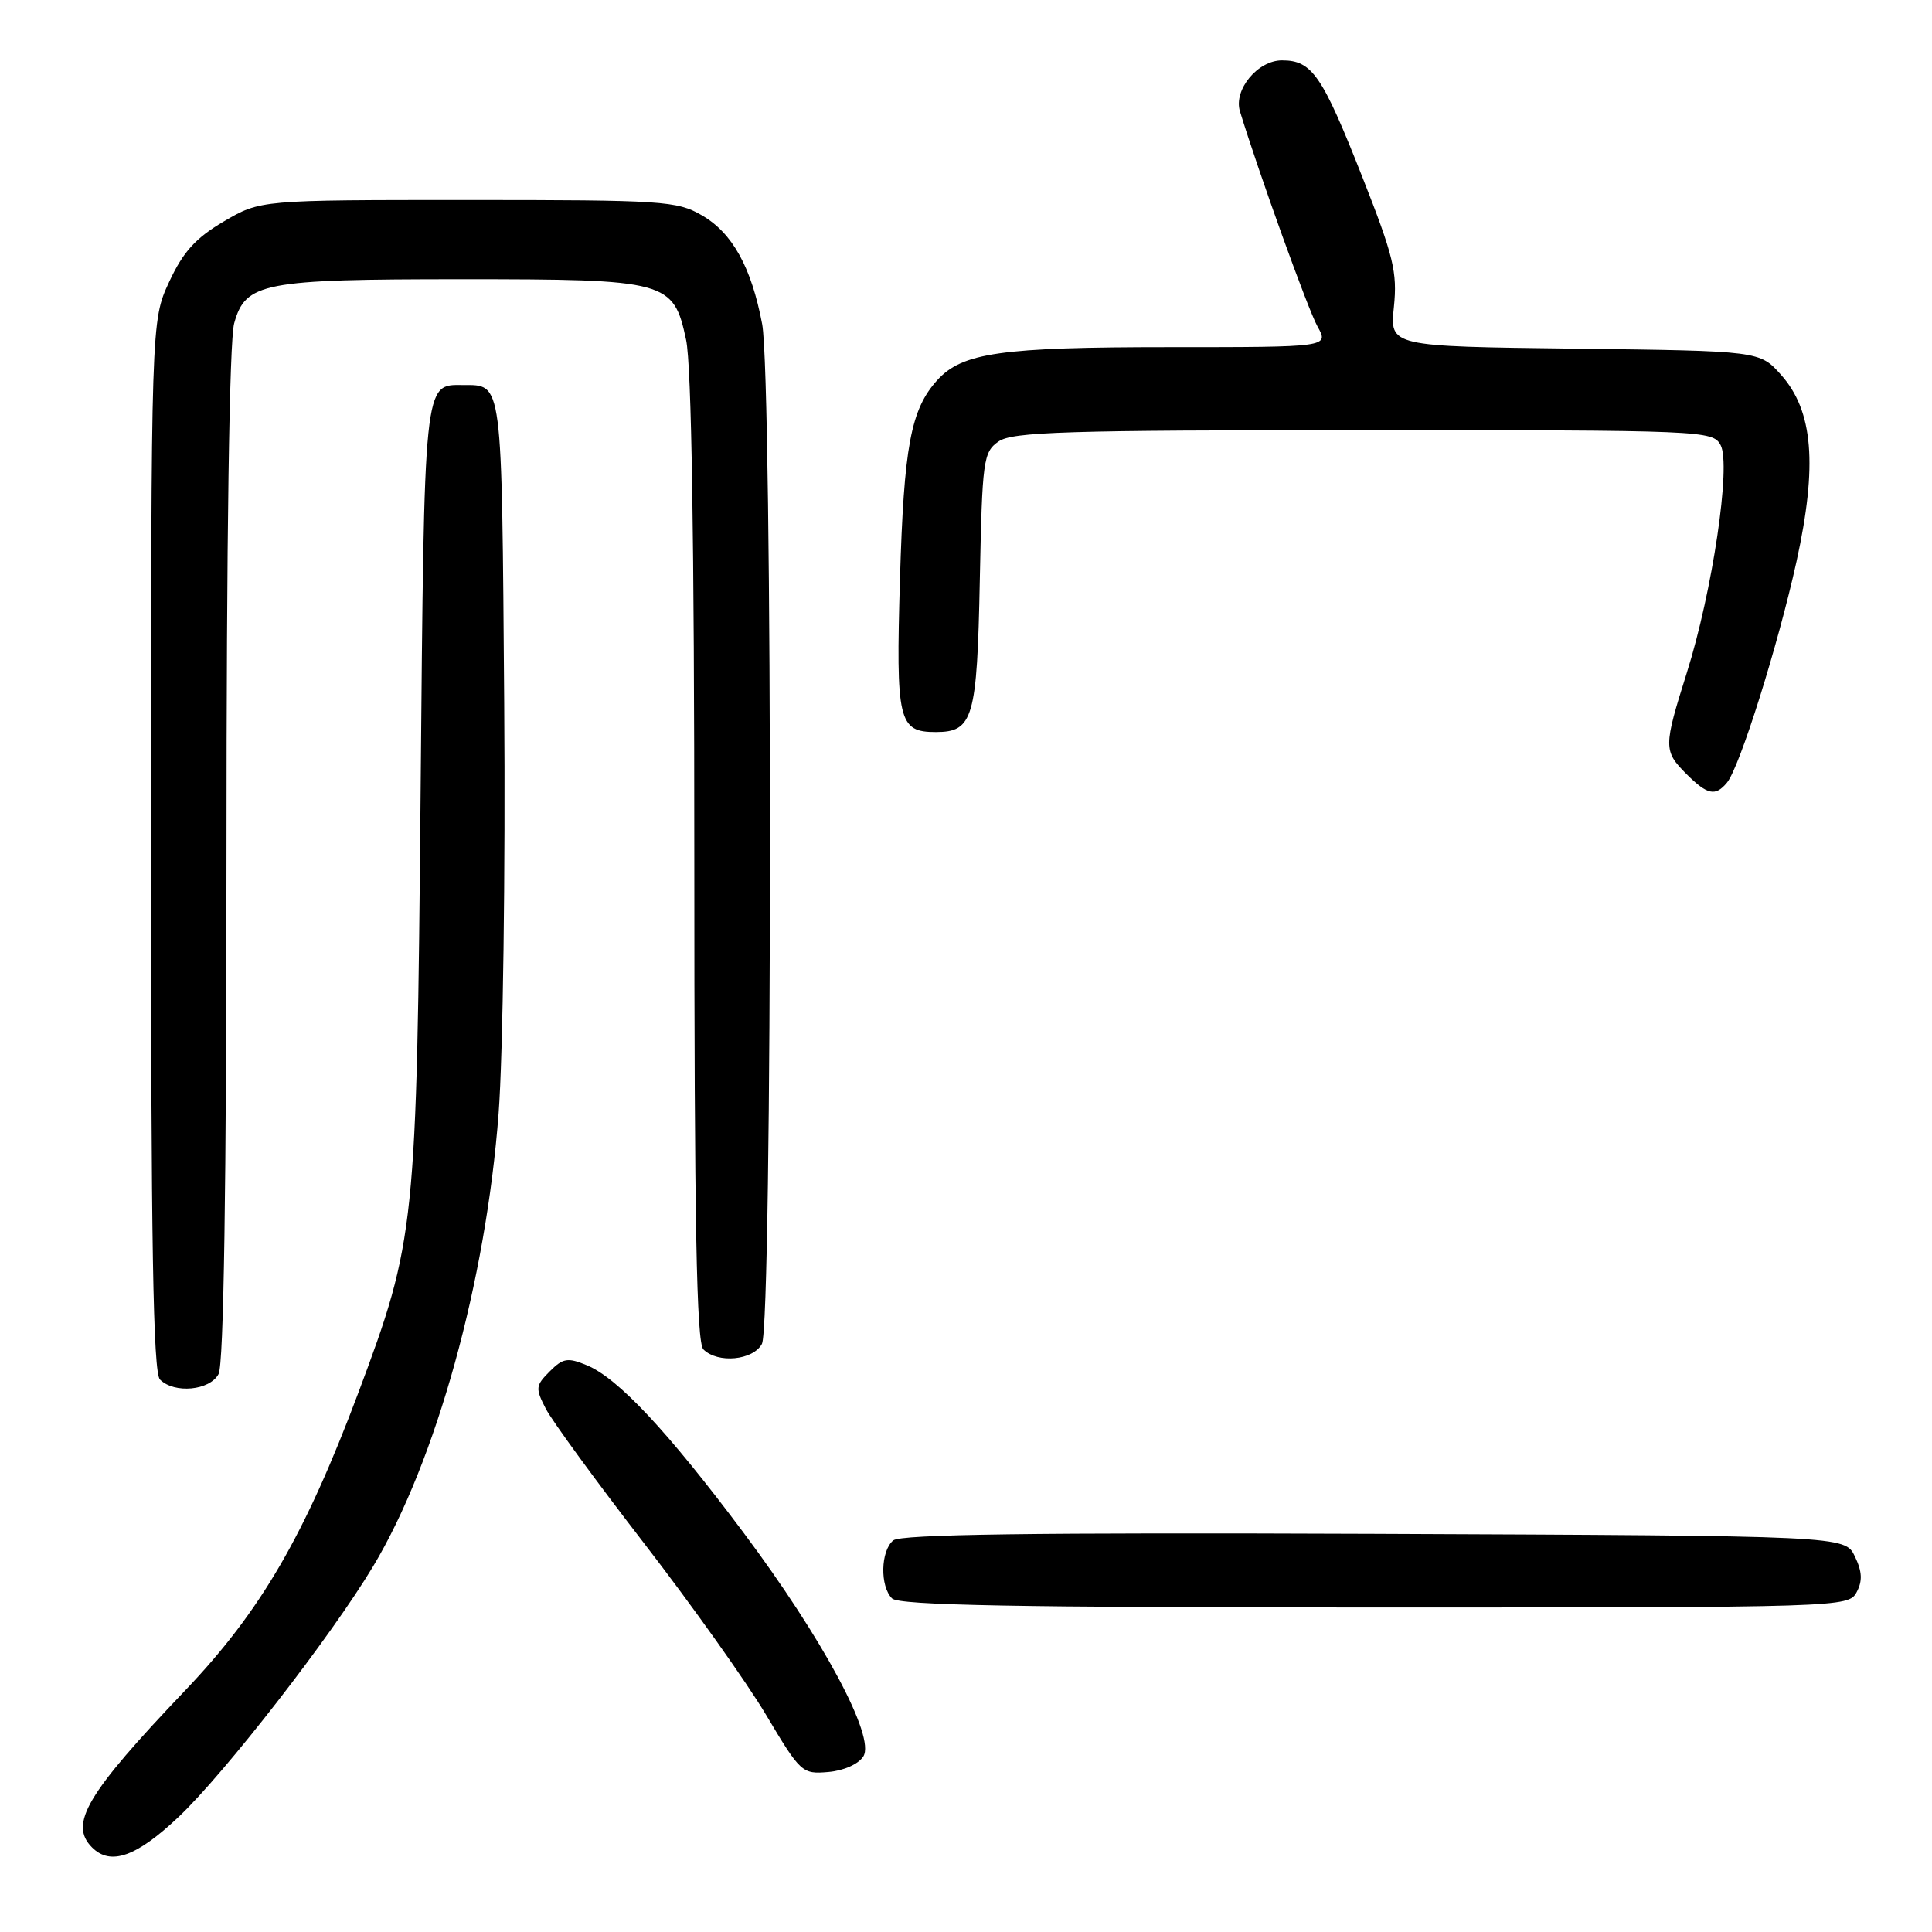 <?xml version="1.0" encoding="UTF-8" standalone="no"?>
<!DOCTYPE svg PUBLIC "-//W3C//DTD SVG 1.1//EN" "http://www.w3.org/Graphics/SVG/1.1/DTD/svg11.dtd" >
<svg xmlns="http://www.w3.org/2000/svg" xmlns:xlink="http://www.w3.org/1999/xlink" version="1.1" viewBox="0 0 256 256">
 <g >
 <path fill="currentColor"
d=" M 23.67 240.75 C 29.80 234.95 43.90 216.79 49.44 207.55 C 57.78 193.65 64.40 169.75 66.07 147.50 C 66.65 139.80 66.98 115.37 66.81 93.21 C 66.48 49.83 66.63 51.05 61.32 51.02 C 56.13 50.98 56.22 50.08 55.73 105.23 C 55.22 162.65 55.05 164.33 47.50 184.50 C 40.41 203.41 34.56 213.48 24.53 224.00 C 11.47 237.70 9.10 241.70 12.20 244.80 C 14.65 247.25 18.08 246.04 23.67 240.75 Z  M 114.40 232.73 C 116.02 230.14 109.06 217.17 98.46 203.00 C 88.45 189.63 81.87 182.60 77.77 180.91 C 75.23 179.85 74.60 179.95 72.84 181.72 C 70.96 183.60 70.92 183.95 72.33 186.68 C 73.17 188.30 79.03 196.32 85.35 204.50 C 91.67 212.69 98.95 222.92 101.52 227.25 C 106.08 234.91 106.29 235.10 109.75 234.80 C 111.80 234.63 113.76 233.75 114.40 232.73 Z  M 246.01 210.98 C 246.81 209.49 246.75 208.25 245.78 206.23 C 244.47 203.50 244.47 203.50 182.10 203.24 C 136.86 203.06 119.35 203.30 118.36 204.11 C 116.68 205.51 116.58 210.18 118.20 211.80 C 119.11 212.71 134.68 213.00 182.16 213.00 C 244.10 213.00 244.94 212.97 246.01 210.98 Z  M 28.96 182.07 C 29.65 180.79 30.00 157.45 30.01 113.32 C 30.01 71.13 30.39 45.15 31.03 42.84 C 32.53 37.44 34.81 37.00 61.20 37.00 C 88.45 37.00 89.24 37.21 90.91 45.03 C 91.63 48.38 92.00 71.72 92.00 113.85 C 92.00 162.10 92.29 177.89 93.20 178.80 C 95.10 180.70 99.79 180.26 100.96 178.07 C 102.36 175.46 102.38 50.29 100.99 42.94 C 99.56 35.40 97.05 30.87 93.00 28.53 C 89.72 26.62 87.81 26.50 62.00 26.50 C 34.50 26.50 34.50 26.50 29.66 29.34 C 25.92 31.54 24.27 33.36 22.42 37.34 C 20.02 42.50 20.02 42.50 20.01 112.05 C 20.00 164.82 20.29 181.89 21.20 182.80 C 23.10 184.70 27.79 184.26 28.96 182.07 Z  M 228.83 103.71 C 230.52 101.67 235.61 85.47 238.05 74.39 C 240.85 61.62 240.26 54.44 236.00 49.67 C 233.17 46.50 233.17 46.50 208.66 46.20 C 184.15 45.90 184.15 45.90 184.70 40.66 C 185.17 36.07 184.65 33.94 180.52 23.46 C 175.19 9.94 173.86 8.00 169.87 8.00 C 166.65 8.00 163.43 11.90 164.30 14.75 C 166.78 22.86 173.33 41.04 174.57 43.25 C 176.11 46.00 176.11 46.00 154.92 46.00 C 132.59 46.00 127.48 46.73 124.17 50.40 C 120.68 54.27 119.77 59.15 119.25 76.75 C 118.70 95.57 119.04 97.00 124.00 97.00 C 128.95 97.00 129.47 95.19 129.83 76.85 C 130.15 60.96 130.29 59.91 132.31 58.50 C 134.13 57.22 141.23 57.00 180.69 57.00 C 225.75 57.00 226.96 57.05 227.99 58.98 C 229.40 61.61 226.90 78.42 223.51 89.15 C 220.42 98.95 220.41 99.50 223.45 102.55 C 226.24 105.33 227.29 105.56 228.83 103.71 Z "/>
</g>
</svg>